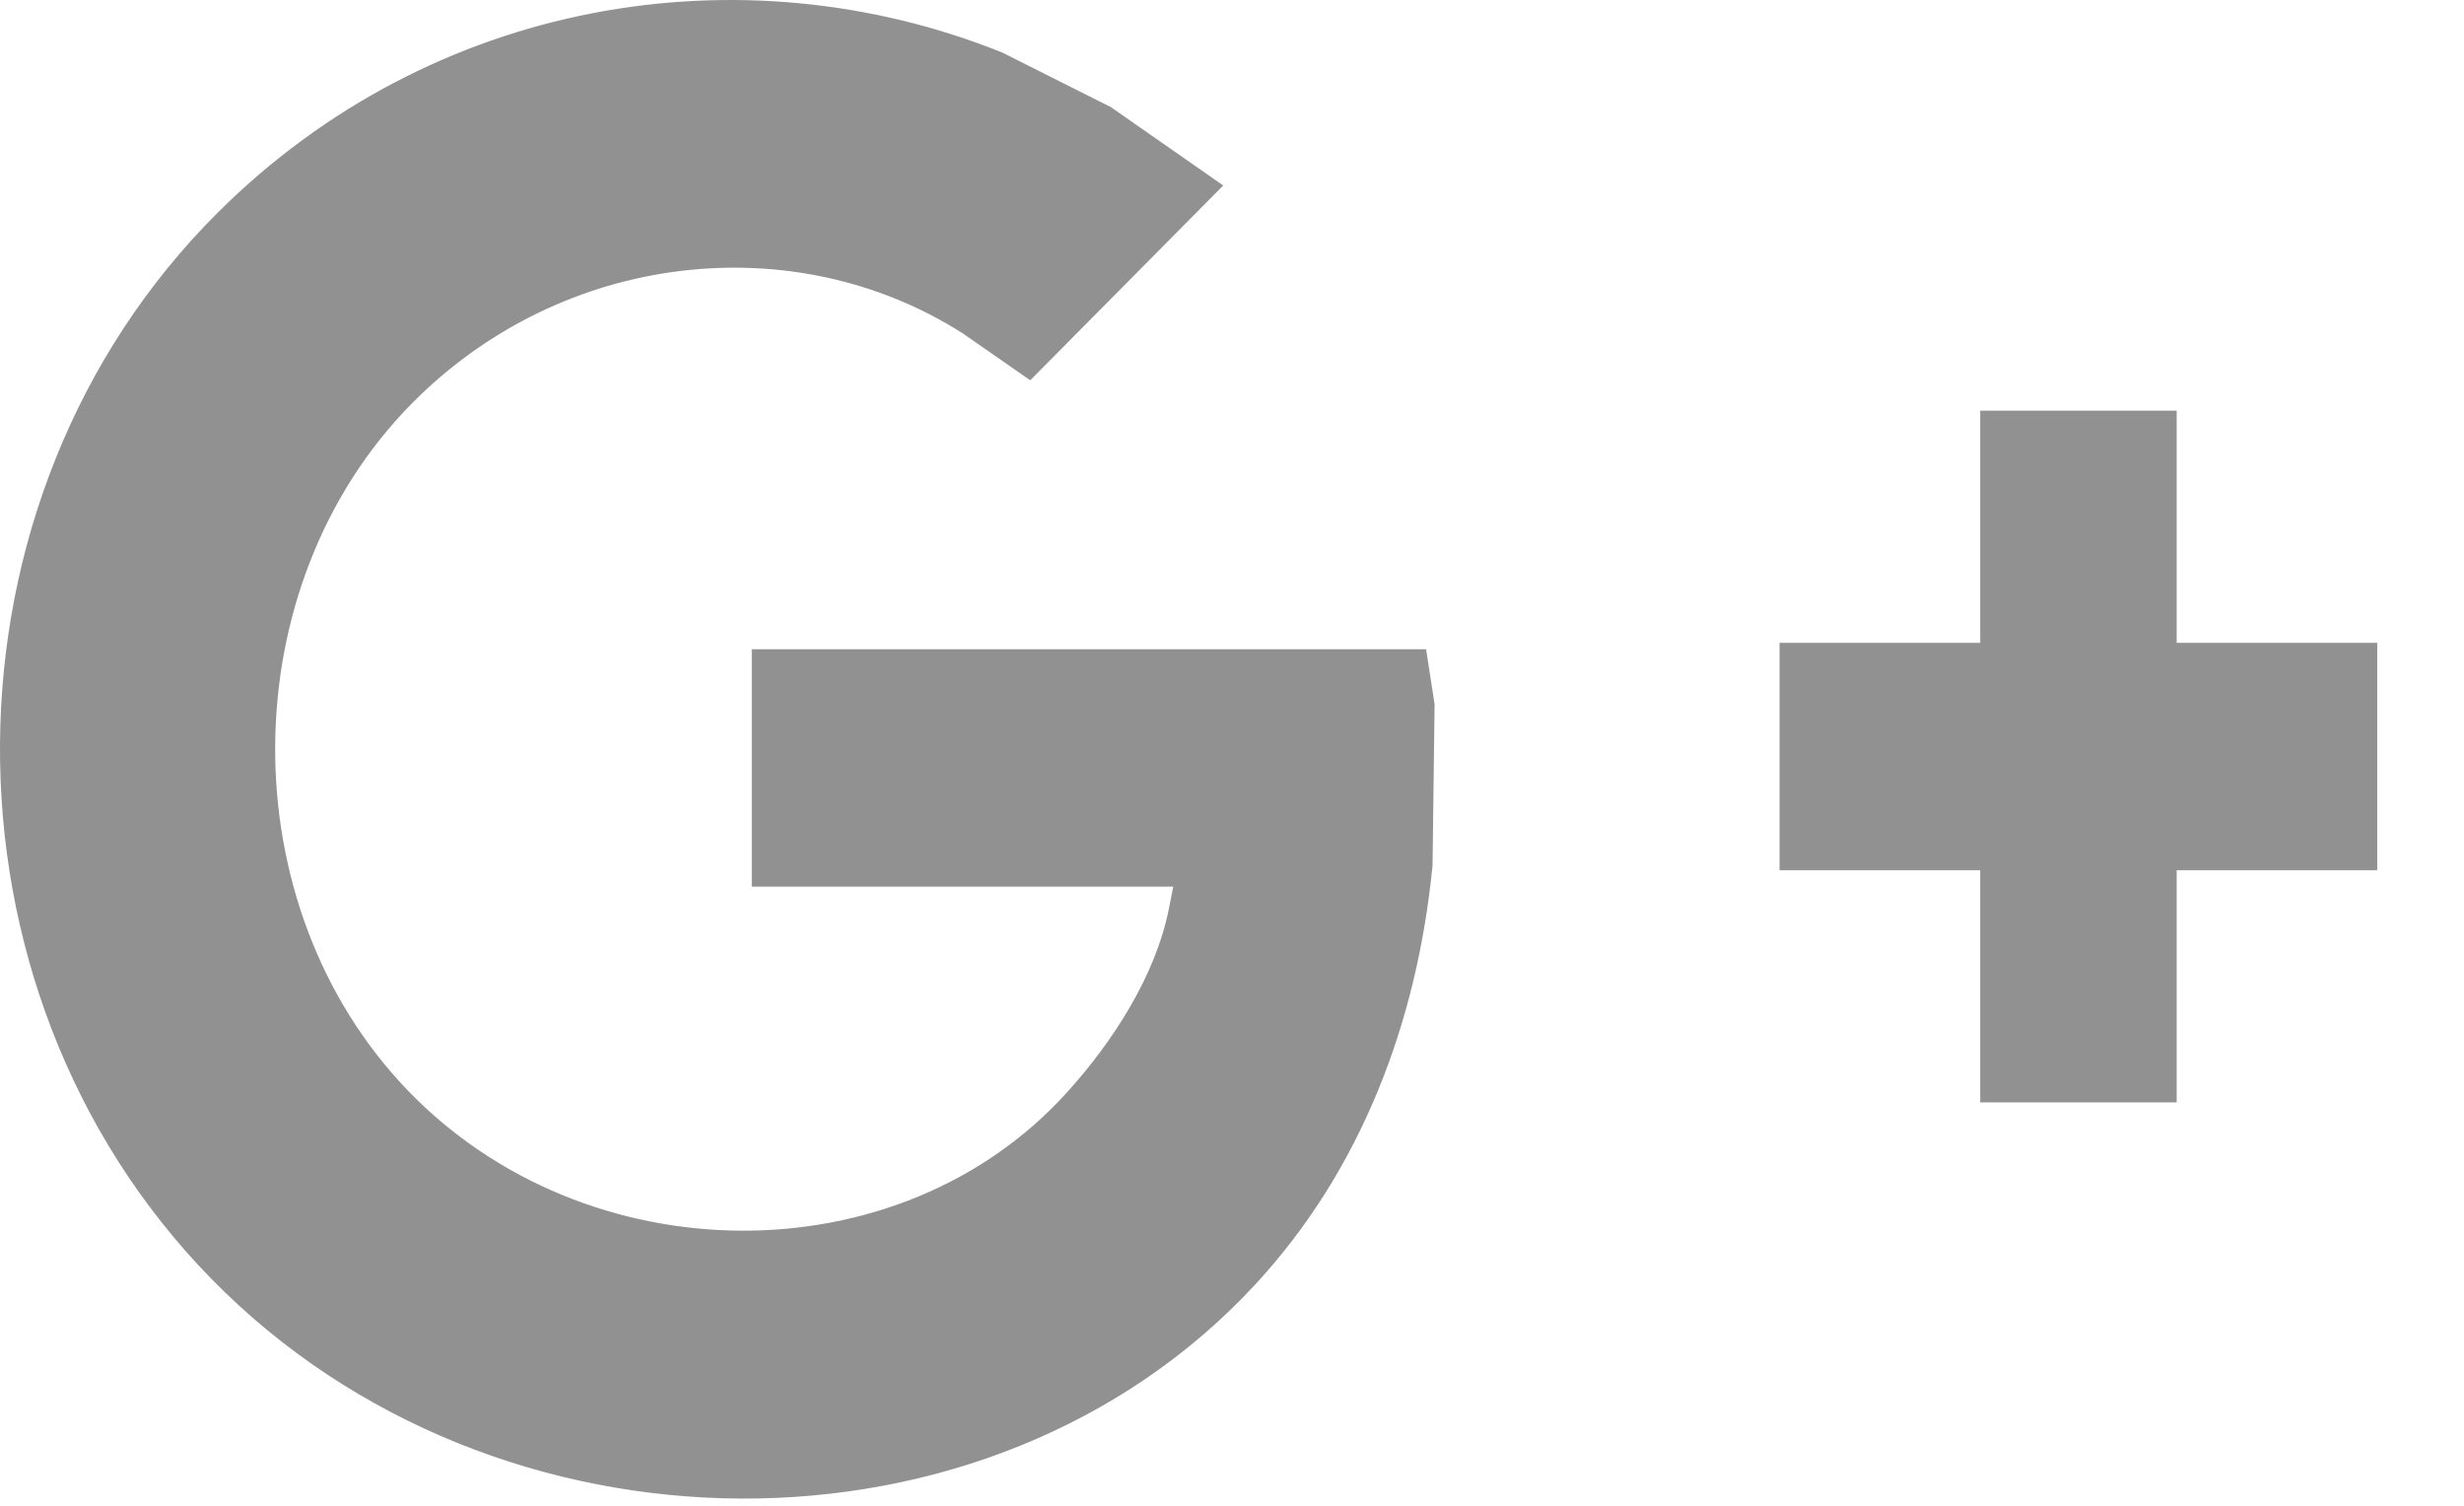<?xml version="1.0" encoding="UTF-8"?>
<svg width="18px" height="11px" viewBox="0 0 18 11" version="1.1" xmlns="http://www.w3.org/2000/svg" xmlns:xlink="http://www.w3.org/1999/xlink">
    <!-- Generator: sketchtool 50.2 (55047) - http://www.bohemiancoding.com/sketch -->
    <title>EF79E9E8-3321-4BB0-ABAC-1D93719707C7</title>
    <desc>Created with sketchtool.</desc>
    <defs></defs>
    <g id="LOGIN" stroke="none" stroke-width="1" fill="none" fill-rule="evenodd">
        <g id="LOGIN-2" transform="translate(-648, -382)" fill="#929191">
            <g id="BUTTONS/LOGIN-OPTIONS" transform="translate(430, 370)">
                <g id="כניסה-עם-גוגל">
                    <g id="Google" transform="translate(218, 12)">
                        <path d="M10.418,4.743 L5.492,4.743 L5.492,6.477 L8.571,6.477 L8.54,6.633 C8.445,7.122 8.131,7.61 7.79,7.985 C6.561,9.338 4.283,9.319 2.979,7.966 C1.675,6.612 1.689,4.281 3.011,2.945 C4.111,1.834 5.802,1.65 7.034,2.436 L7.526,2.778 L8.936,1.355 L8.116,0.783 L7.322,0.384 C5.411,-0.384 3.154,-0.002 1.595,1.549 C-0.512,3.644 -0.534,7.218 1.544,9.342 C3.625,11.468 7.231,11.484 9.173,9.38 C9.94,8.549 10.352,7.477 10.465,6.322 L10.48,5.145 L10.418,4.743 Z" id="Fill-1"></path>
                        <polygon id="Page-1" points="14.466 3 14.466 4.696 13 4.696 13 6.357 14.466 6.357 14.466 8.053 15.901 8.053 15.901 6.357 17.366 6.357 17.366 4.696 15.901 4.696 15.901 3"></polygon>
                    </g>
                </g>
            </g>
        </g>
    </g>
</svg>